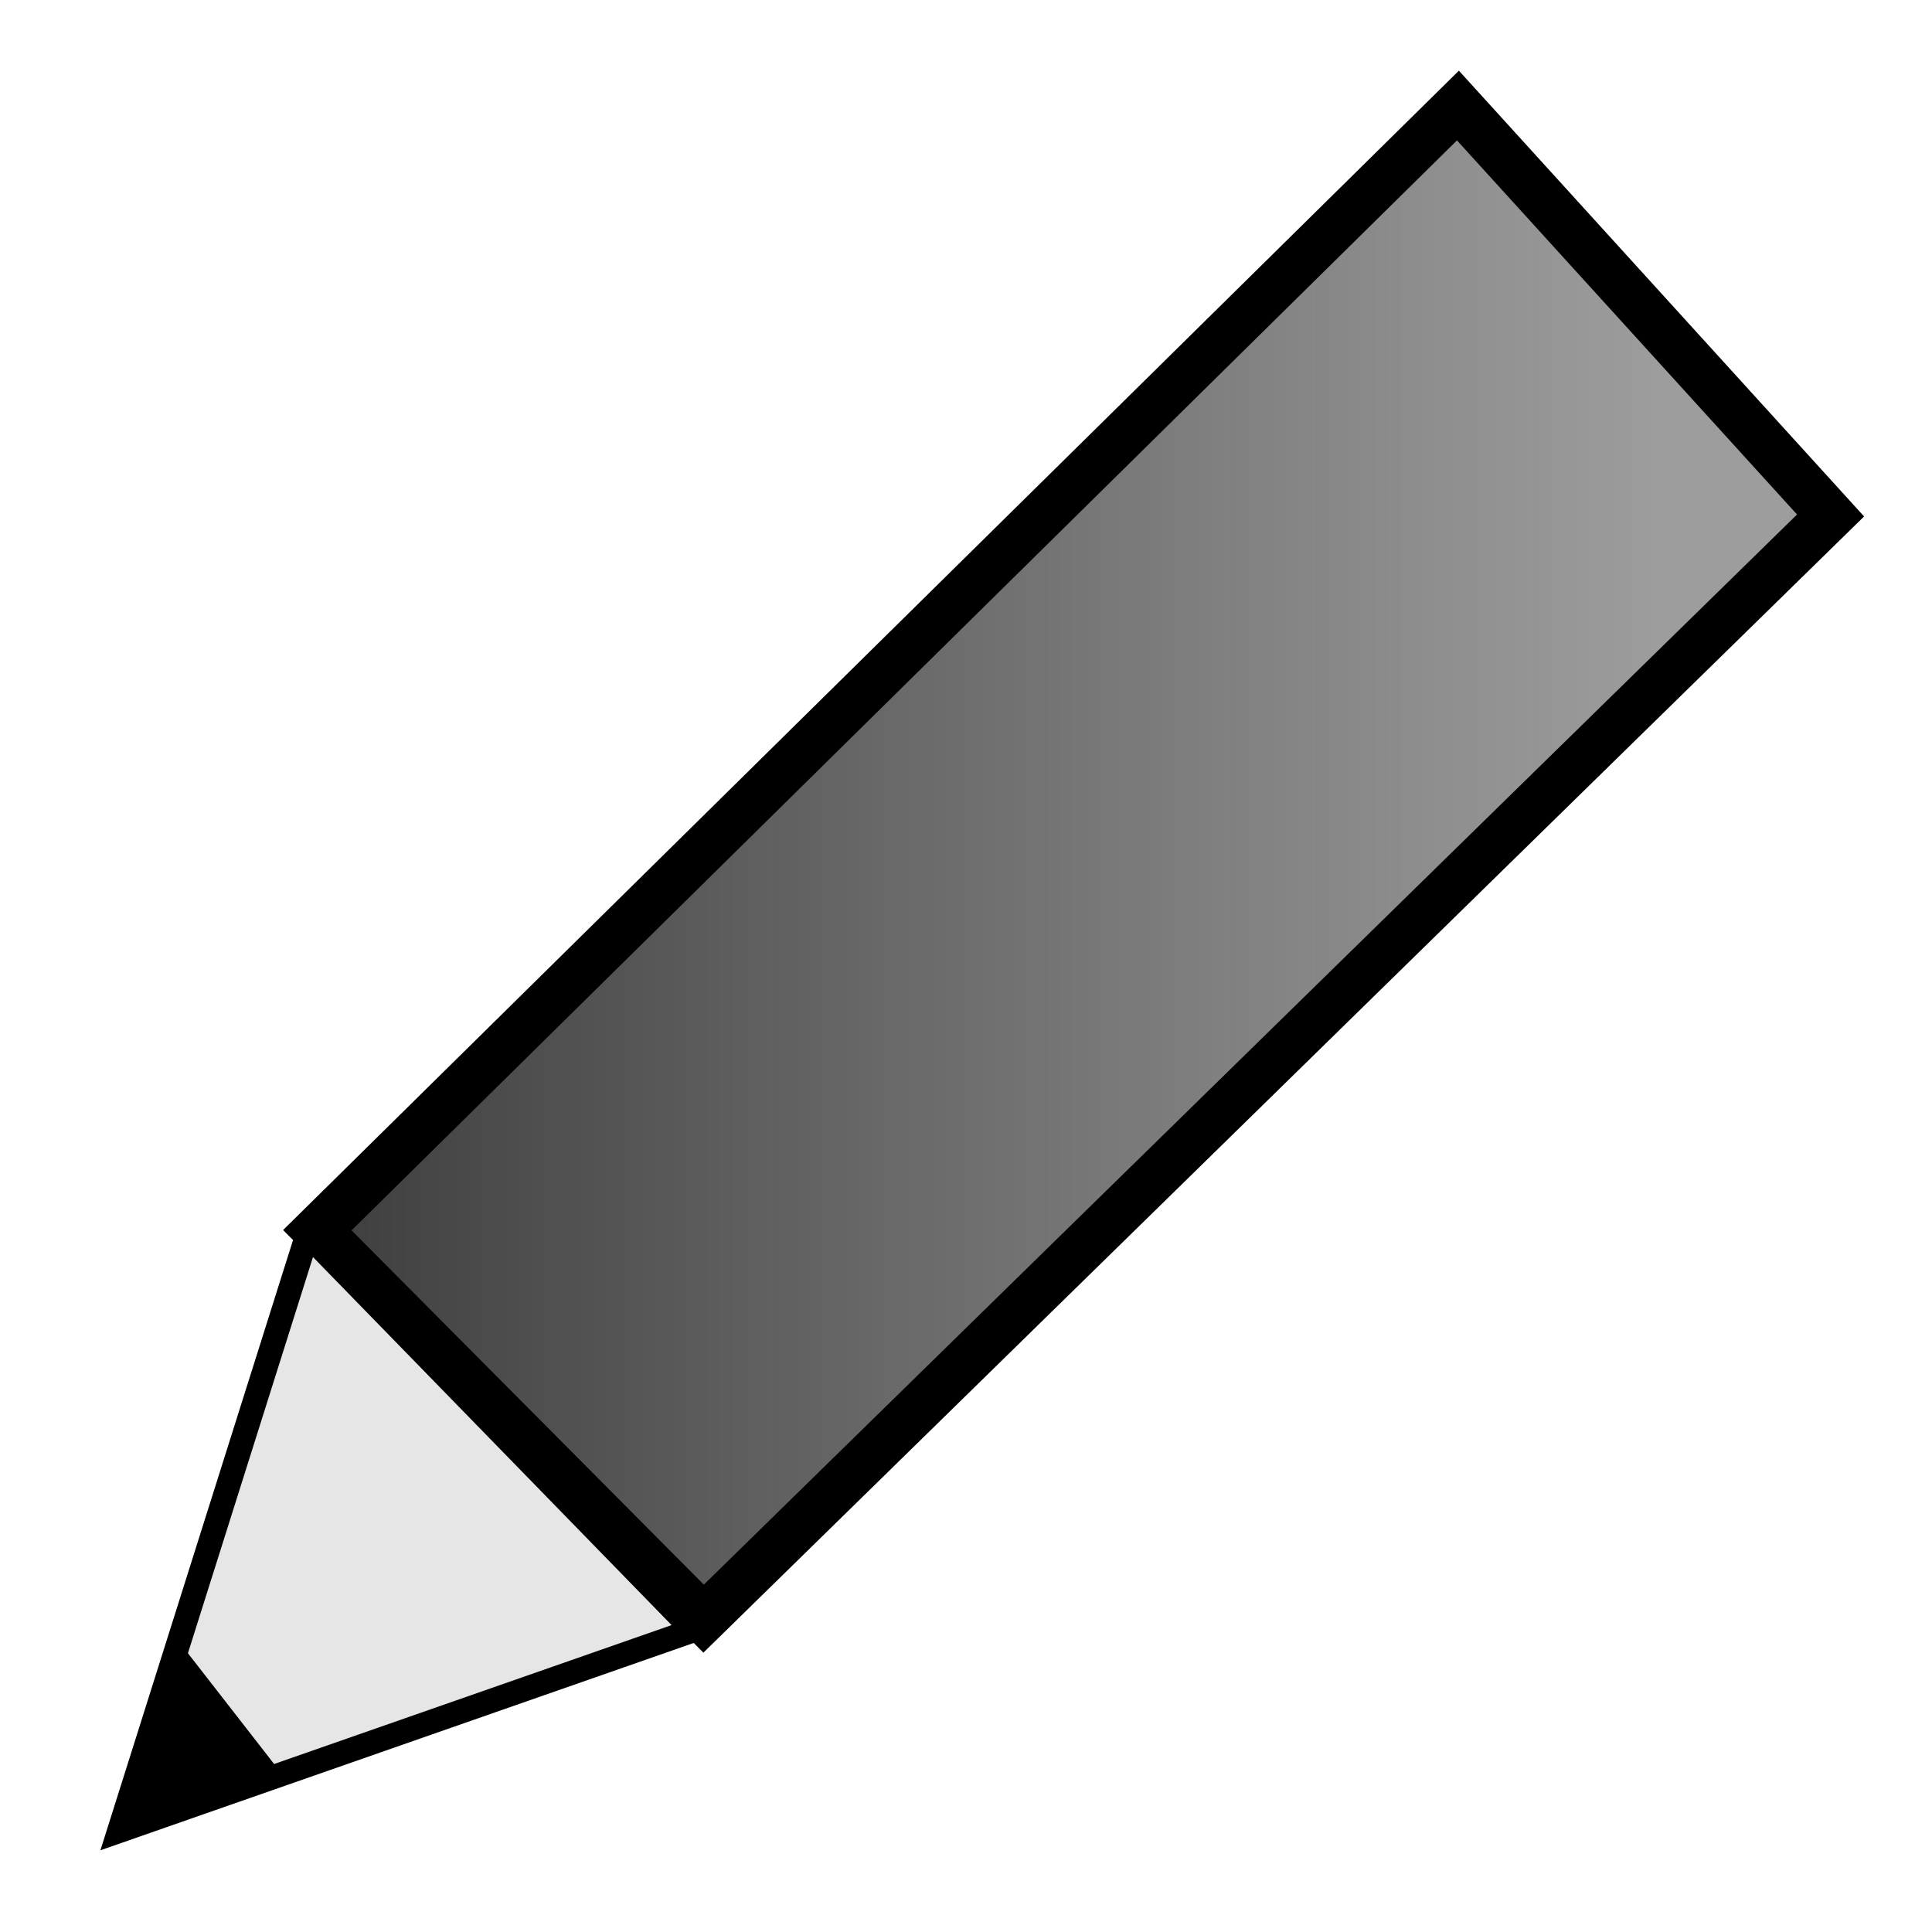 <?xml version="1.0" encoding="UTF-8" standalone="no"?>
<!-- Created with Inkscape (http://www.inkscape.org/) -->
<svg
   xmlns:dc="http://purl.org/dc/elements/1.1/"
   xmlns:cc="http://web.resource.org/cc/"
   xmlns:rdf="http://www.w3.org/1999/02/22-rdf-syntax-ns#"
   xmlns:svg="http://www.w3.org/2000/svg"
   xmlns="http://www.w3.org/2000/svg"
   xmlns:xlink="http://www.w3.org/1999/xlink"
   xmlns:sodipodi="http://sodipodi.sourceforge.net/DTD/sodipodi-0.dtd"
   xmlns:inkscape="http://www.inkscape.org/namespaces/inkscape"
   width="16px"
   height="16px"
   id="svg2430"
   sodipodi:version="0.32"
   inkscape:version="0.45"
   sodipodi:docname="edit.svg"
   sodipodi:docbase="/home/chris/DMDirc/trunk/src/com/dmdirc/res"
   inkscape:output_extension="org.inkscape.output.svg.inkscape"
   sodipodi:modified="true">
  <defs
     id="defs2432">
    <linearGradient
       id="linearGradient11261">
      <stop
         style="stop-color:#404040;stop-opacity:1;"
         offset="0"
         id="stop11263" />
      <stop
         style="stop-color:#595959;stop-opacity:0.588;"
         offset="1"
         id="stop11265" />
    </linearGradient>
    <linearGradient
       inkscape:collect="always"
       xlink:href="#linearGradient11261"
       id="linearGradient11267"
       x1="2.893"
       y1="7.207"
       x2="13.843"
       y2="7.207"
       gradientUnits="userSpaceOnUse" />
    <linearGradient
       inkscape:collect="always"
       xlink:href="#linearGradient11261"
       id="linearGradient11275"
       gradientUnits="userSpaceOnUse"
       x1="2.893"
       y1="7.207"
       x2="13.843"
       y2="7.207"
       gradientTransform="translate(-0.36,-0.158)" />
    <linearGradient
       inkscape:collect="always"
       xlink:href="#linearGradient11261"
       id="linearGradient11281"
       gradientUnits="userSpaceOnUse"
       x1="2.893"
       y1="7.207"
       x2="13.843"
       y2="7.207" />
  </defs>
  <sodipodi:namedview
     id="base"
     pagecolor="#ffffff"
     bordercolor="#666666"
     borderopacity="1.0"
     inkscape:pageopacity="0.0"
     inkscape:pageshadow="2"
     inkscape:zoom="31.392433"
     inkscape:cx="17.35171"
     inkscape:cy="8.1510934"
     inkscape:current-layer="layer1"
     showgrid="true"
     inkscape:grid-bbox="true"
     inkscape:document-units="px"
     inkscape:window-width="1280"
     inkscape:window-height="956"
     inkscape:window-x="0"
     inkscape:window-y="0" />
  <g
     id="layer1"
     inkscape:label="Layer 1"
     inkscape:groupmode="layer">
    <path
       style="fill:url(#linearGradient11281);fill-opacity:1;fill-rule:evenodd;stroke:#000000;stroke-width:0.4;stroke-linecap:butt;stroke-linejoin:miter;stroke-miterlimit:4;stroke-dasharray:none;stroke-opacity:1"
       d="M 12.074,0.874 L 15.16,4.269 L 5.827,13.405 L 2.628,10.188 L 12.074,0.874 z "
       id="path5361"
       sodipodi:nodetypes="ccccc" />
    <path
       sodipodi:nodetypes="cccc"
       style="fill:#e6e6e6;fill-rule:evenodd;stroke:#000000;stroke-width:0.2;stroke-linecap:butt;stroke-linejoin:miter;stroke-miterlimit:4;stroke-dasharray:none;stroke-opacity:1"
       d="M 2.547,10.221 L 0.987,15.163 L 5.743,13.501 L 2.547,10.221"
       id="path5363" />
    <path
       style="fill:#000000;fill-rule:evenodd;stroke:none;stroke-width:1px;stroke-linecap:butt;stroke-linejoin:miter;stroke-opacity:1"
       d="M 1.031,15.252 L 1.511,13.633 L 2.352,14.714 L 1.031,15.252 z "
       id="path8274" />
  </g>
</svg>
